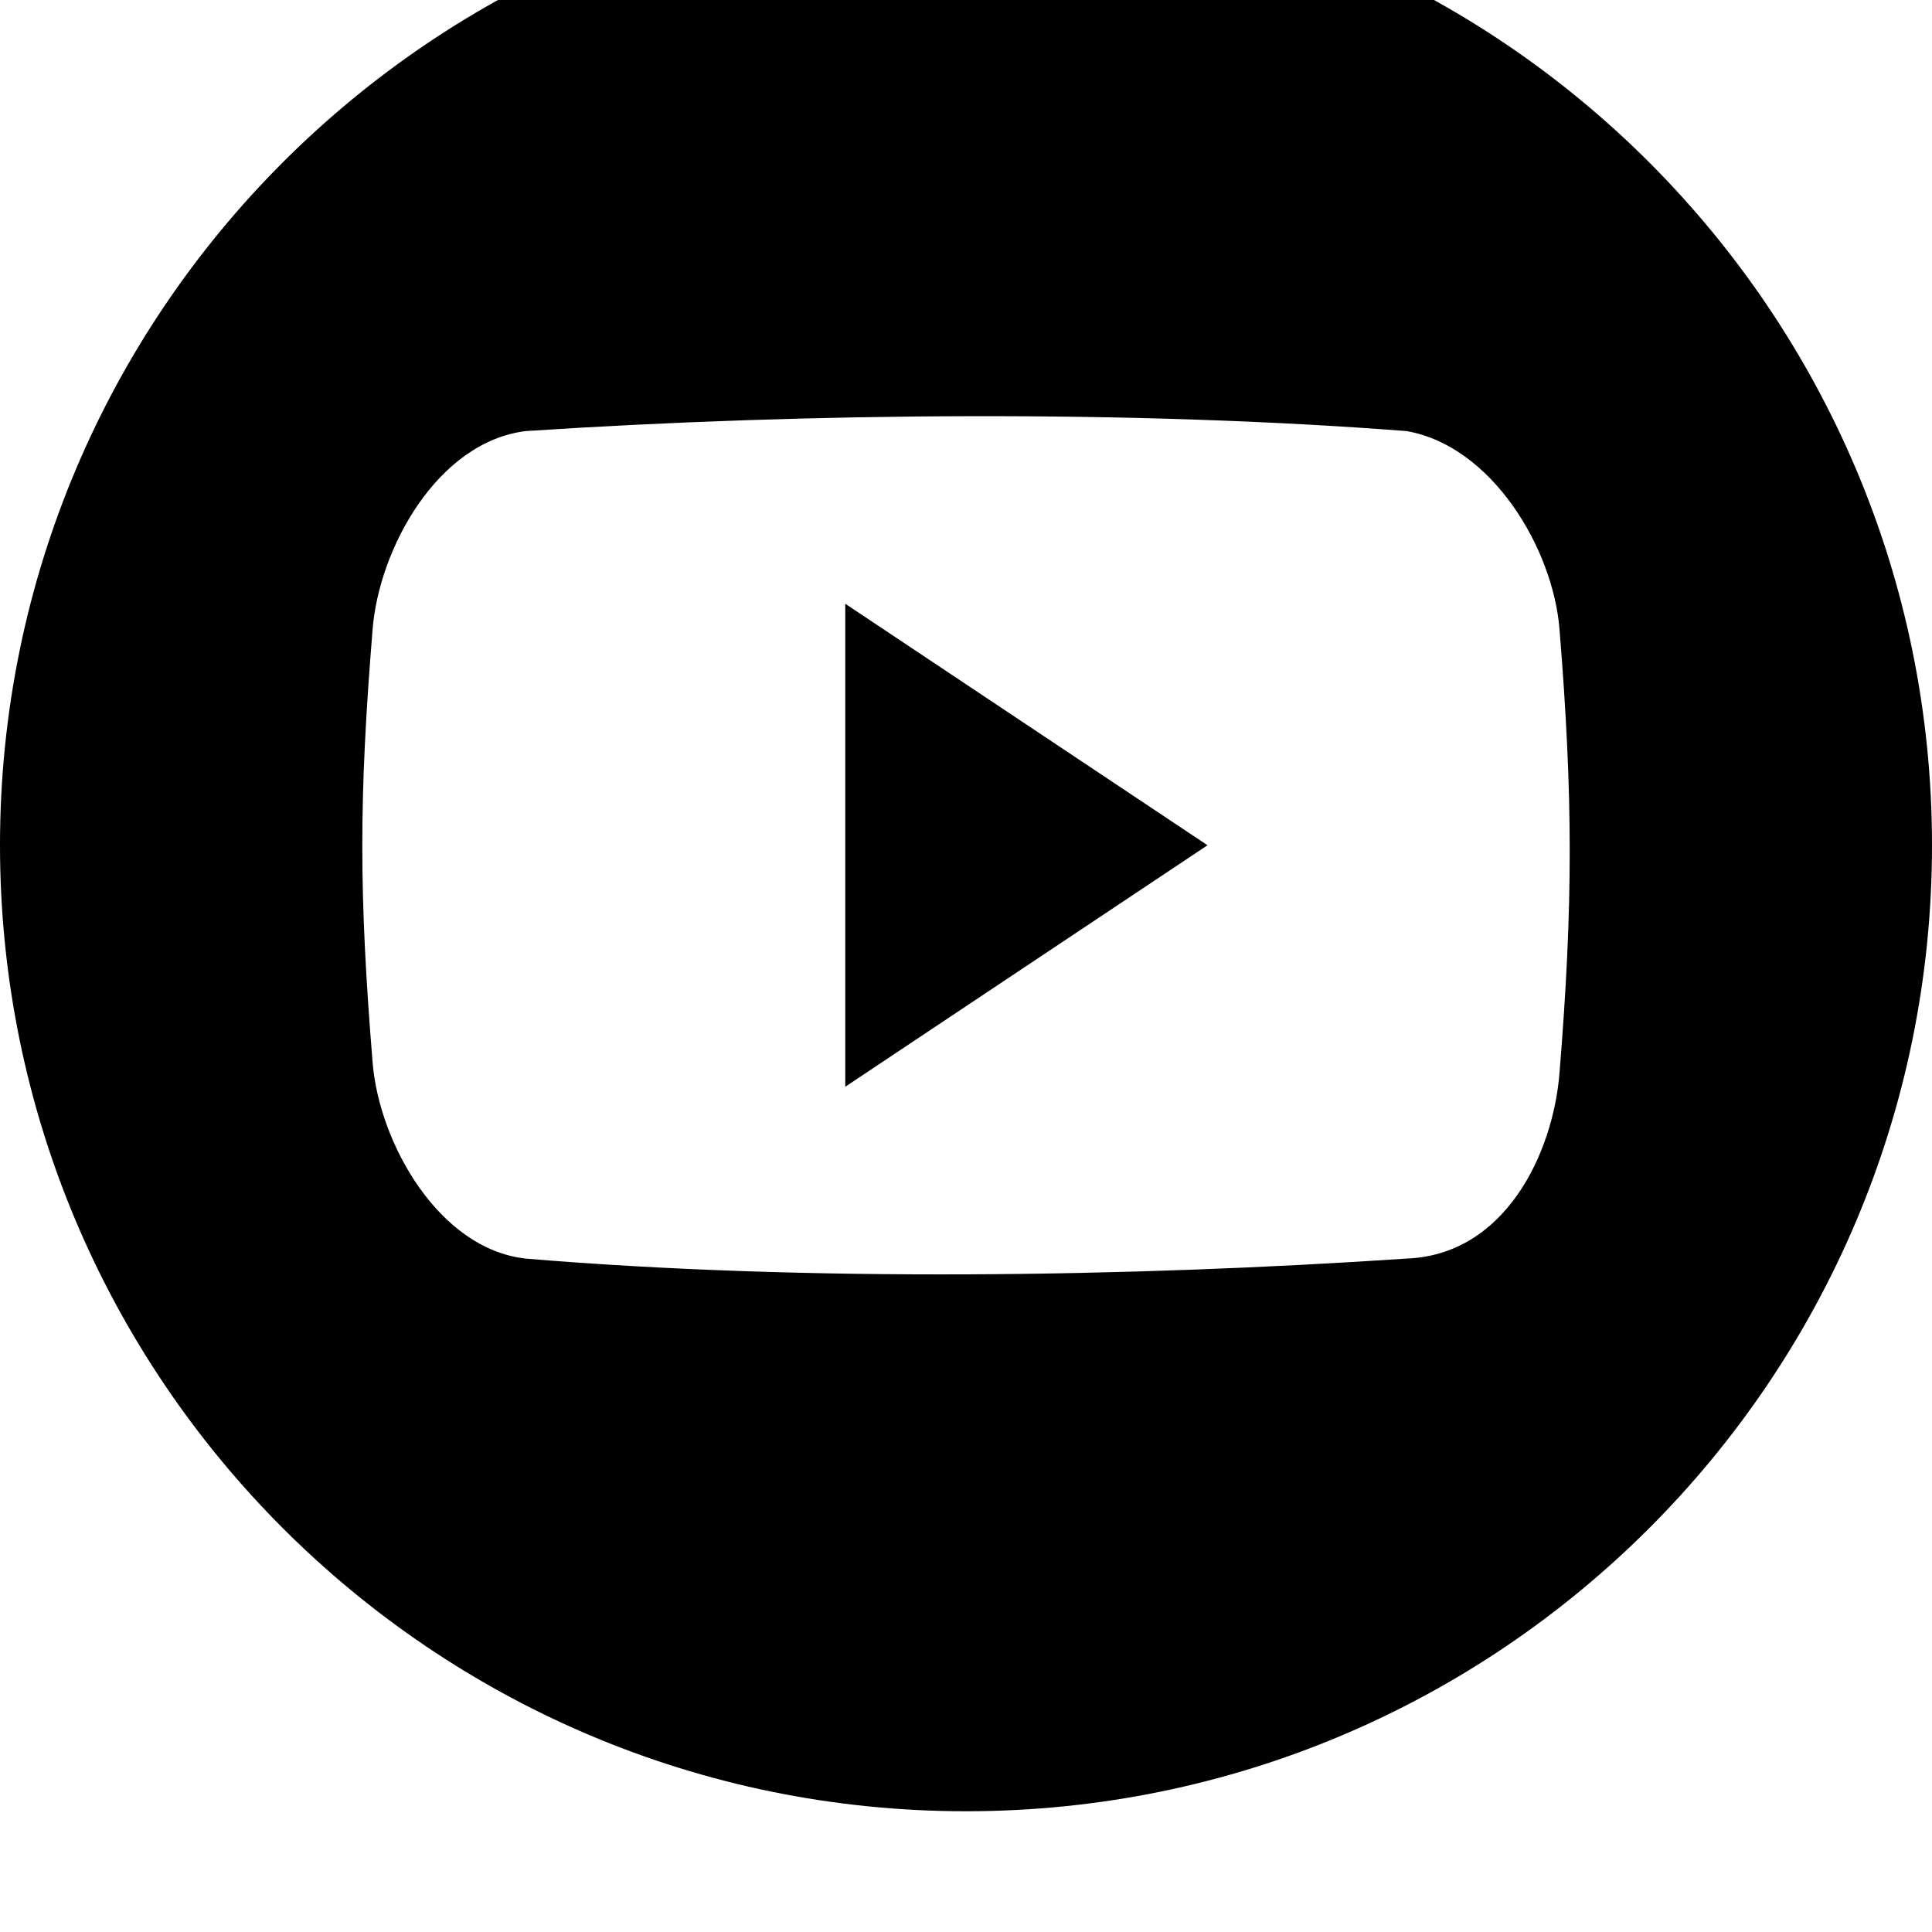 <svg width="64" height="64" viewBox="0 0 512 512" xmlns="http://www.w3.org/2000/svg"><path d="M256 480C114.624 480 0 365.376 0 224S114.624-32 256-32 512 82.624 512 224c0 141.408-114.624 256-256 256zm157.28-313.312c-1.728-21.312-17.888-48.512-40.544-52.448-72.416-5.6-158.368-4.928-233.44 0-23.424 2.944-38.816 31.168-40.544 52.448-3.648 44.736-3.648 70.208 0 114.944 1.728 21.28 17.504 49.344 40.544 51.904 74.208 6.24 160.576 4.896 233.44 0 26.112-.96 38.816-27.808 40.544-49.12 3.616-44.736 3.616-72.992 0-117.728zM224 160l96 64-96 64z"/></svg>
